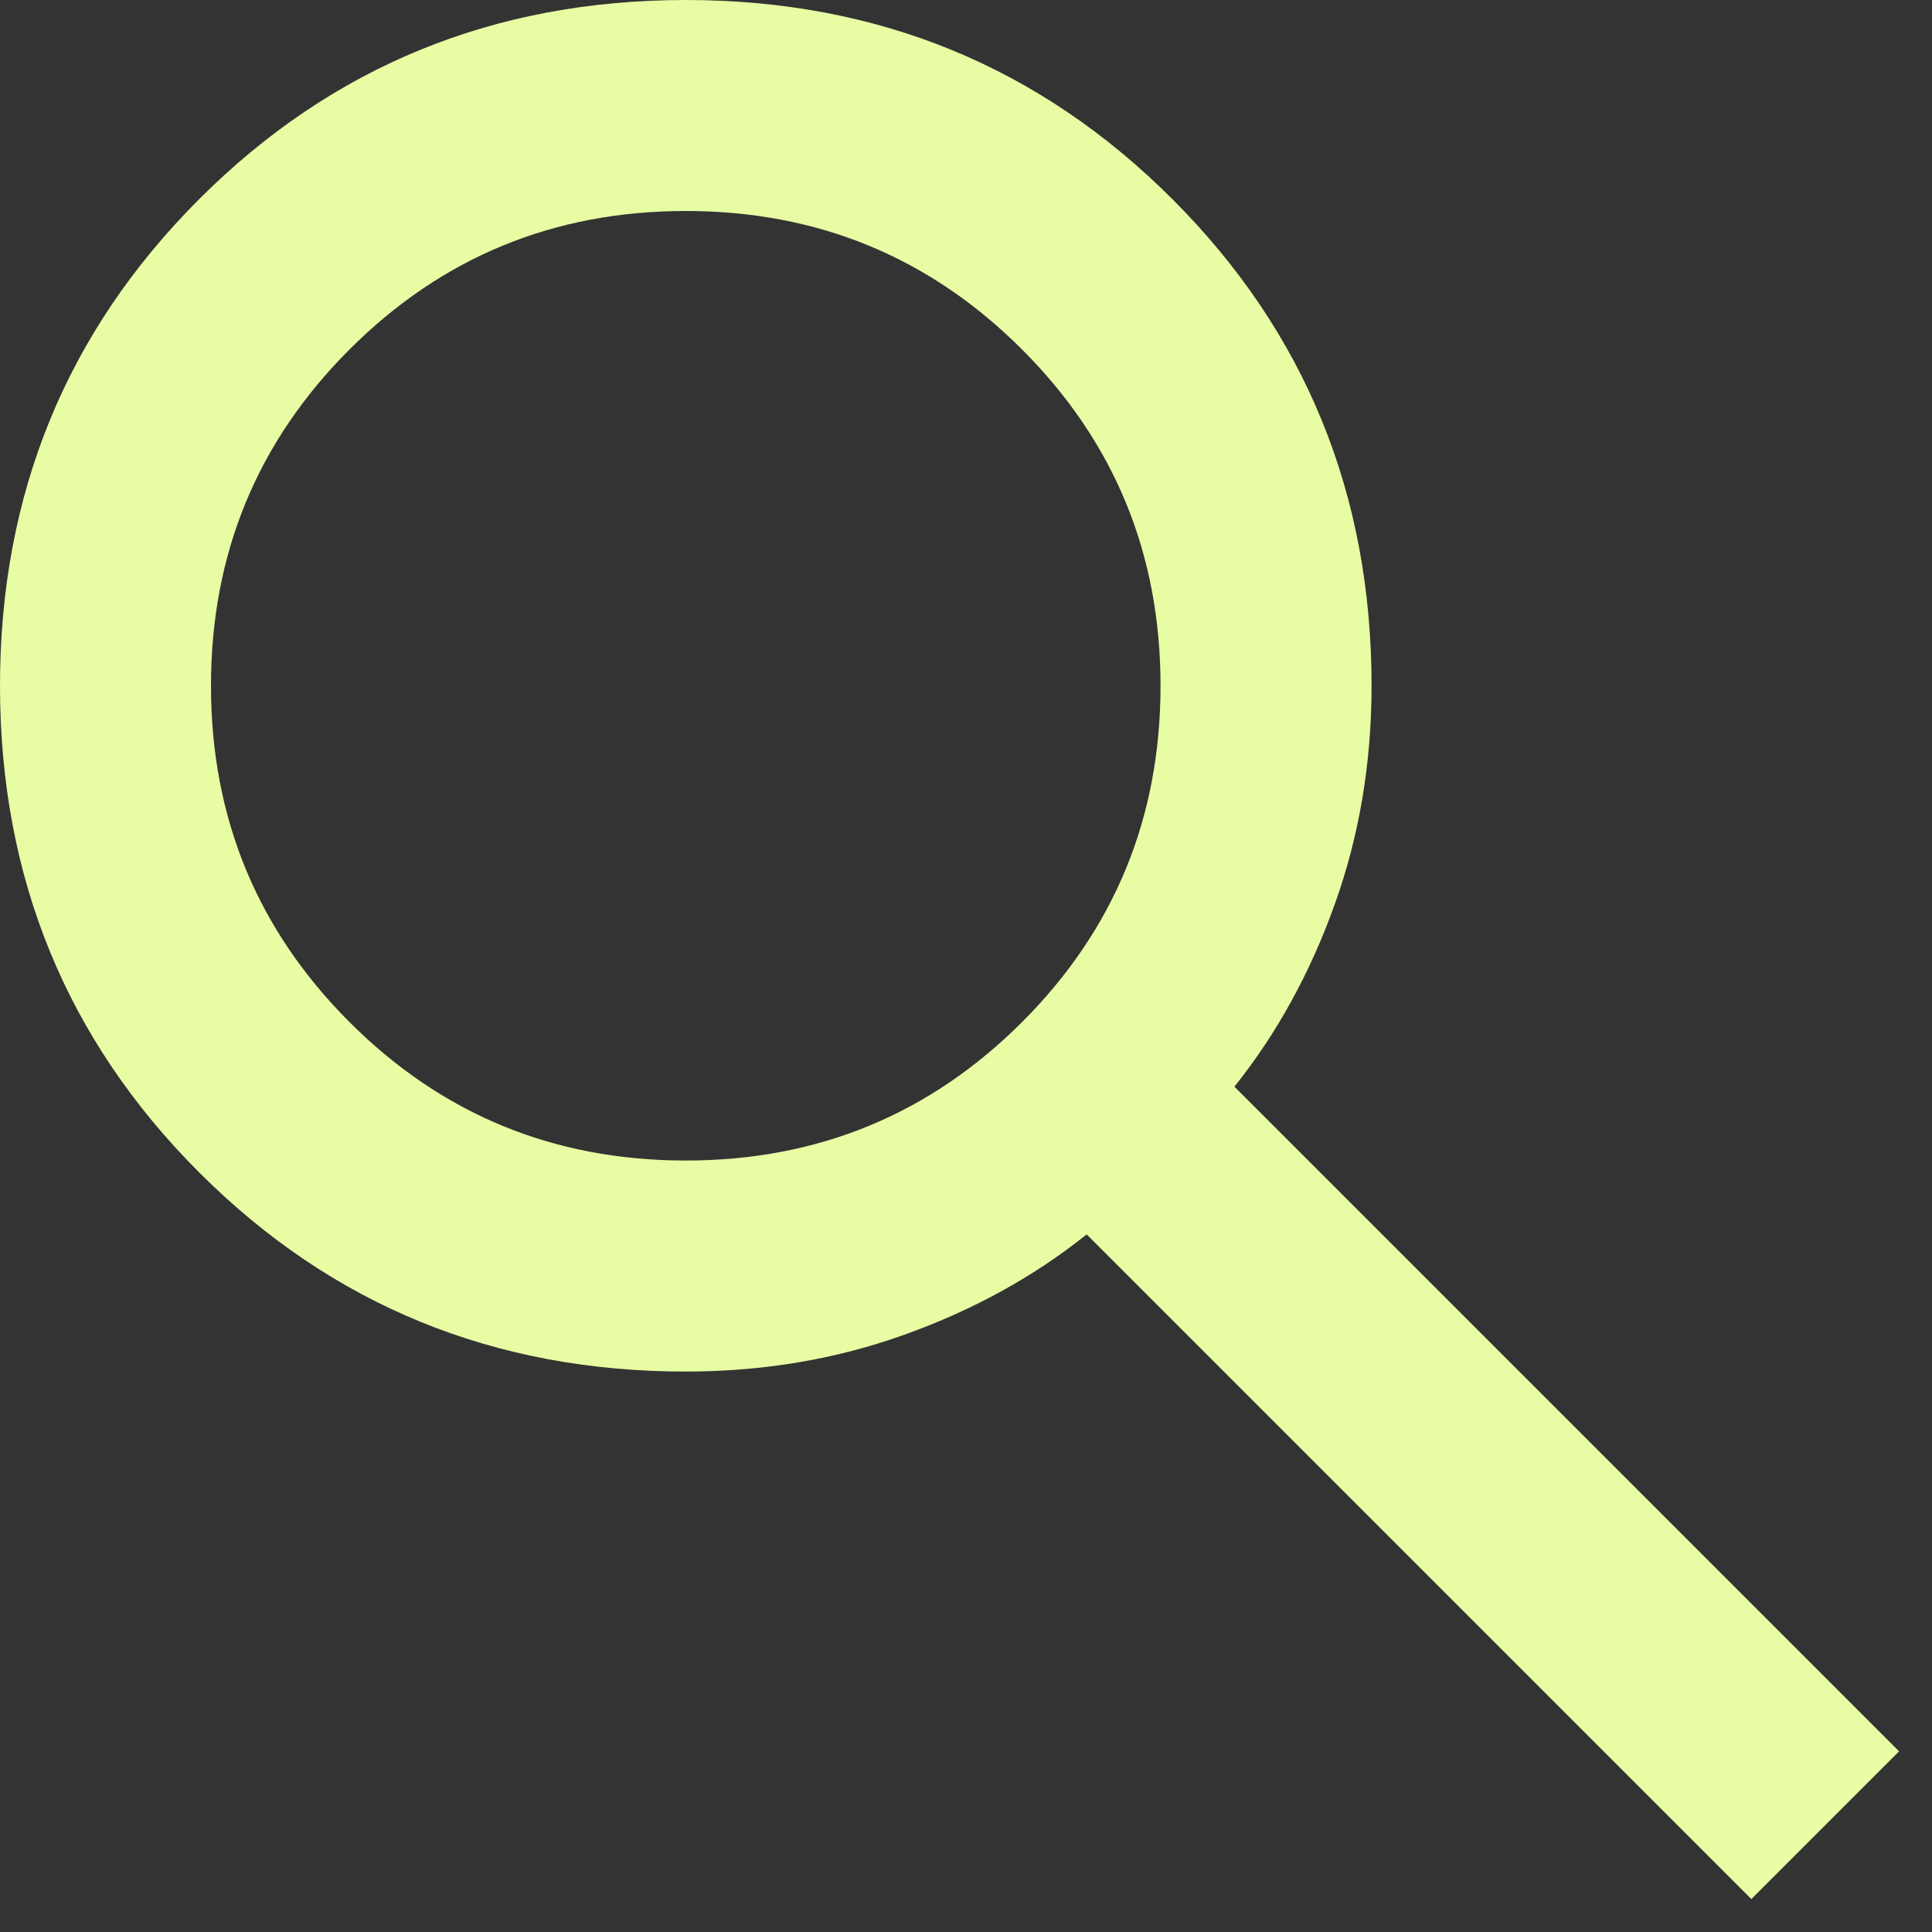 <svg width="48" height="48" viewBox="0 0 48 48" fill="none" xmlns="http://www.w3.org/2000/svg">
<rect x="0" y="0" width="48" height="48" fill="#333333" stroke="none"/>
<path d="M43.512 47.182L26.998 30.668C25.688 31.717 24.181 32.547 22.477 33.158C20.773 33.77 18.96 34.076 17.038 34.076C12.276 34.076 8.246 32.427 4.948 29.128C1.649 25.83 0 21.8 0 17.038C0 12.276 1.649 8.246 4.948 4.948C8.246 1.649 12.276 0 17.038 0C21.8 0 25.83 1.649 29.128 4.948C32.427 8.246 34.076 12.276 34.076 17.038C34.076 18.96 33.77 20.773 33.158 22.477C32.547 24.181 31.717 25.688 30.668 26.998L47.182 43.512L43.512 47.182ZM17.038 28.833C20.314 28.833 23.099 27.687 25.393 25.393C27.687 23.099 28.833 20.314 28.833 17.038C28.833 13.761 27.687 10.976 25.393 8.683C23.099 6.389 20.314 5.242 17.038 5.242C13.761 5.242 10.976 6.389 8.683 8.683C6.389 10.976 5.242 13.761 5.242 17.038C5.242 20.314 6.389 23.099 8.683 25.393C10.976 27.687 13.761 28.833 17.038 28.833Z" fill="#E8FCA3"/>
</svg>
